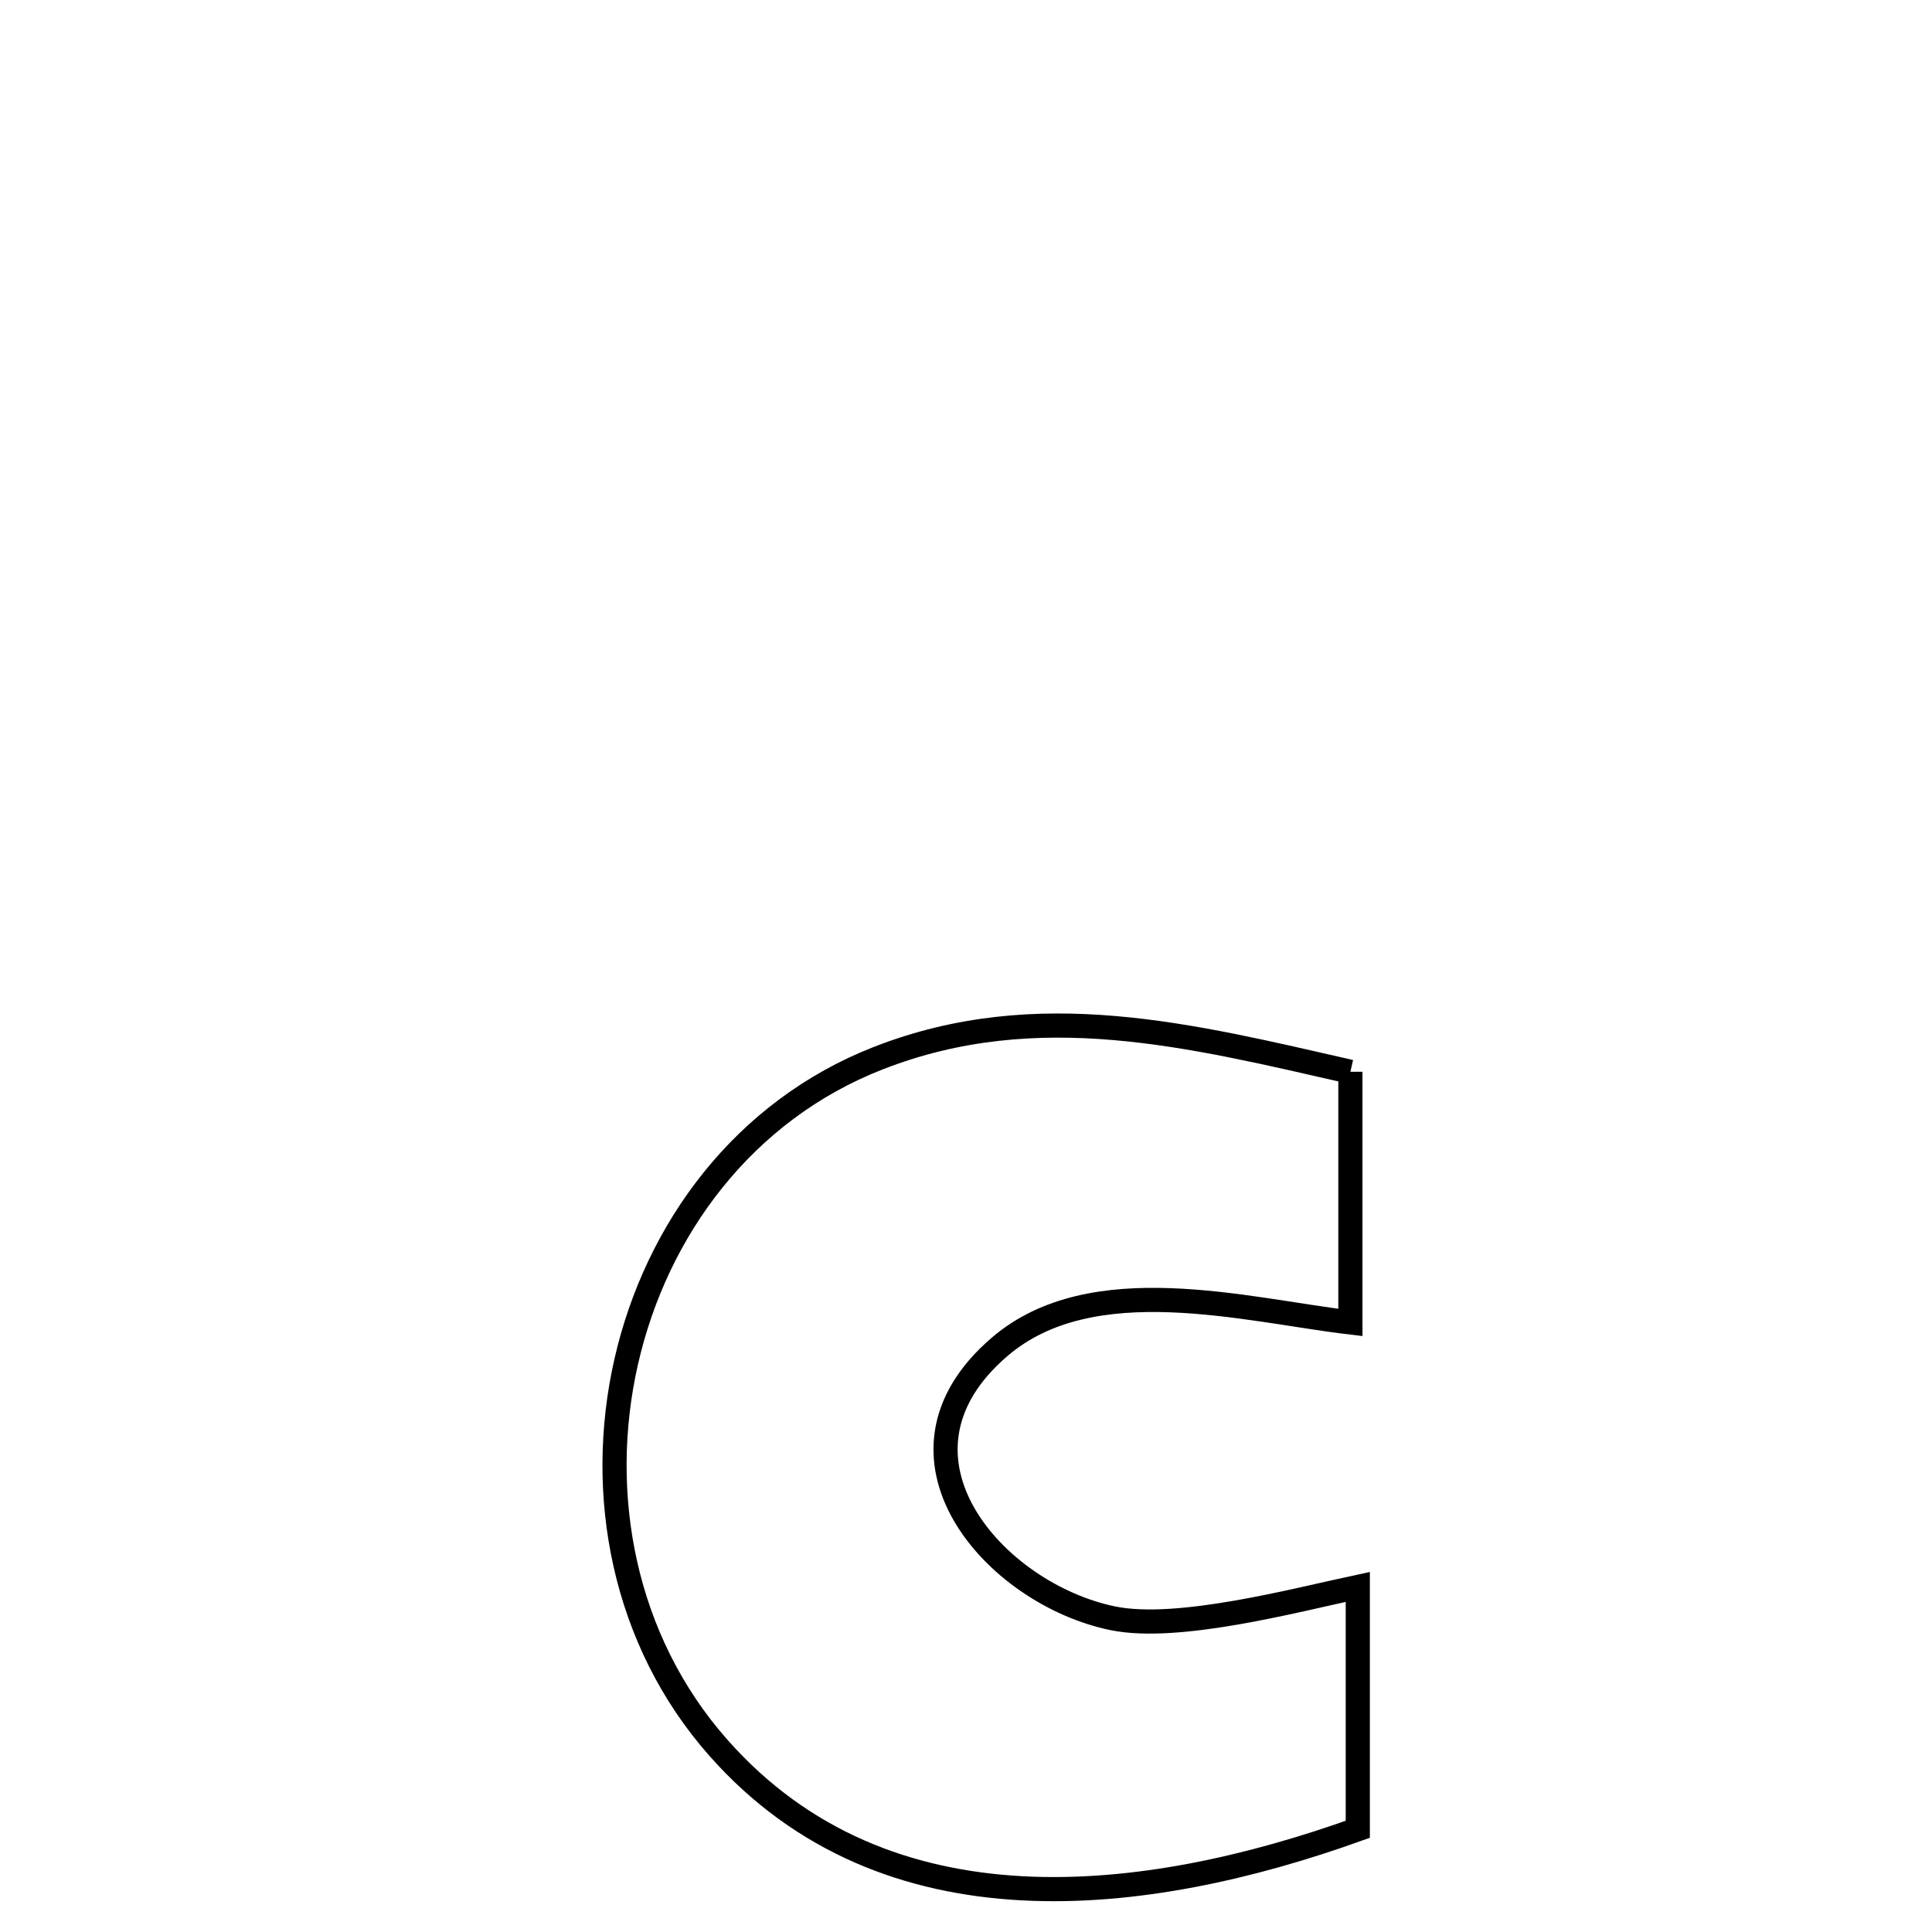 <svg xmlns="http://www.w3.org/2000/svg" viewBox="0.0 0.0 24.0 24.0" height="200px" width="200px"><path fill="none" stroke="black" stroke-width=".3" stroke-opacity="1.0"  filling="0" d="M16.775 13.314 L16.775 13.314 C16.775 14.352 16.775 15.39 16.775 16.428 L16.775 16.428 C15.474 16.274 13.569 15.746 12.42 16.729 C10.831 18.087 12.36 19.806 13.829 20.104 C14.636 20.267 16.088 19.879 16.867 19.713 L16.867 19.713 C16.867 20.717 16.867 21.72 16.867 22.724 L16.867 22.724 C15.556 23.194 14.093 23.532 12.696 23.457 C11.299 23.382 9.968 22.894 8.922 21.709 C7.743 20.374 7.405 18.559 7.779 16.915 C8.153 15.271 9.239 13.797 10.912 13.144 C12.892 12.371 14.802 12.866 16.775 13.314 L16.775 13.314"></path></svg>